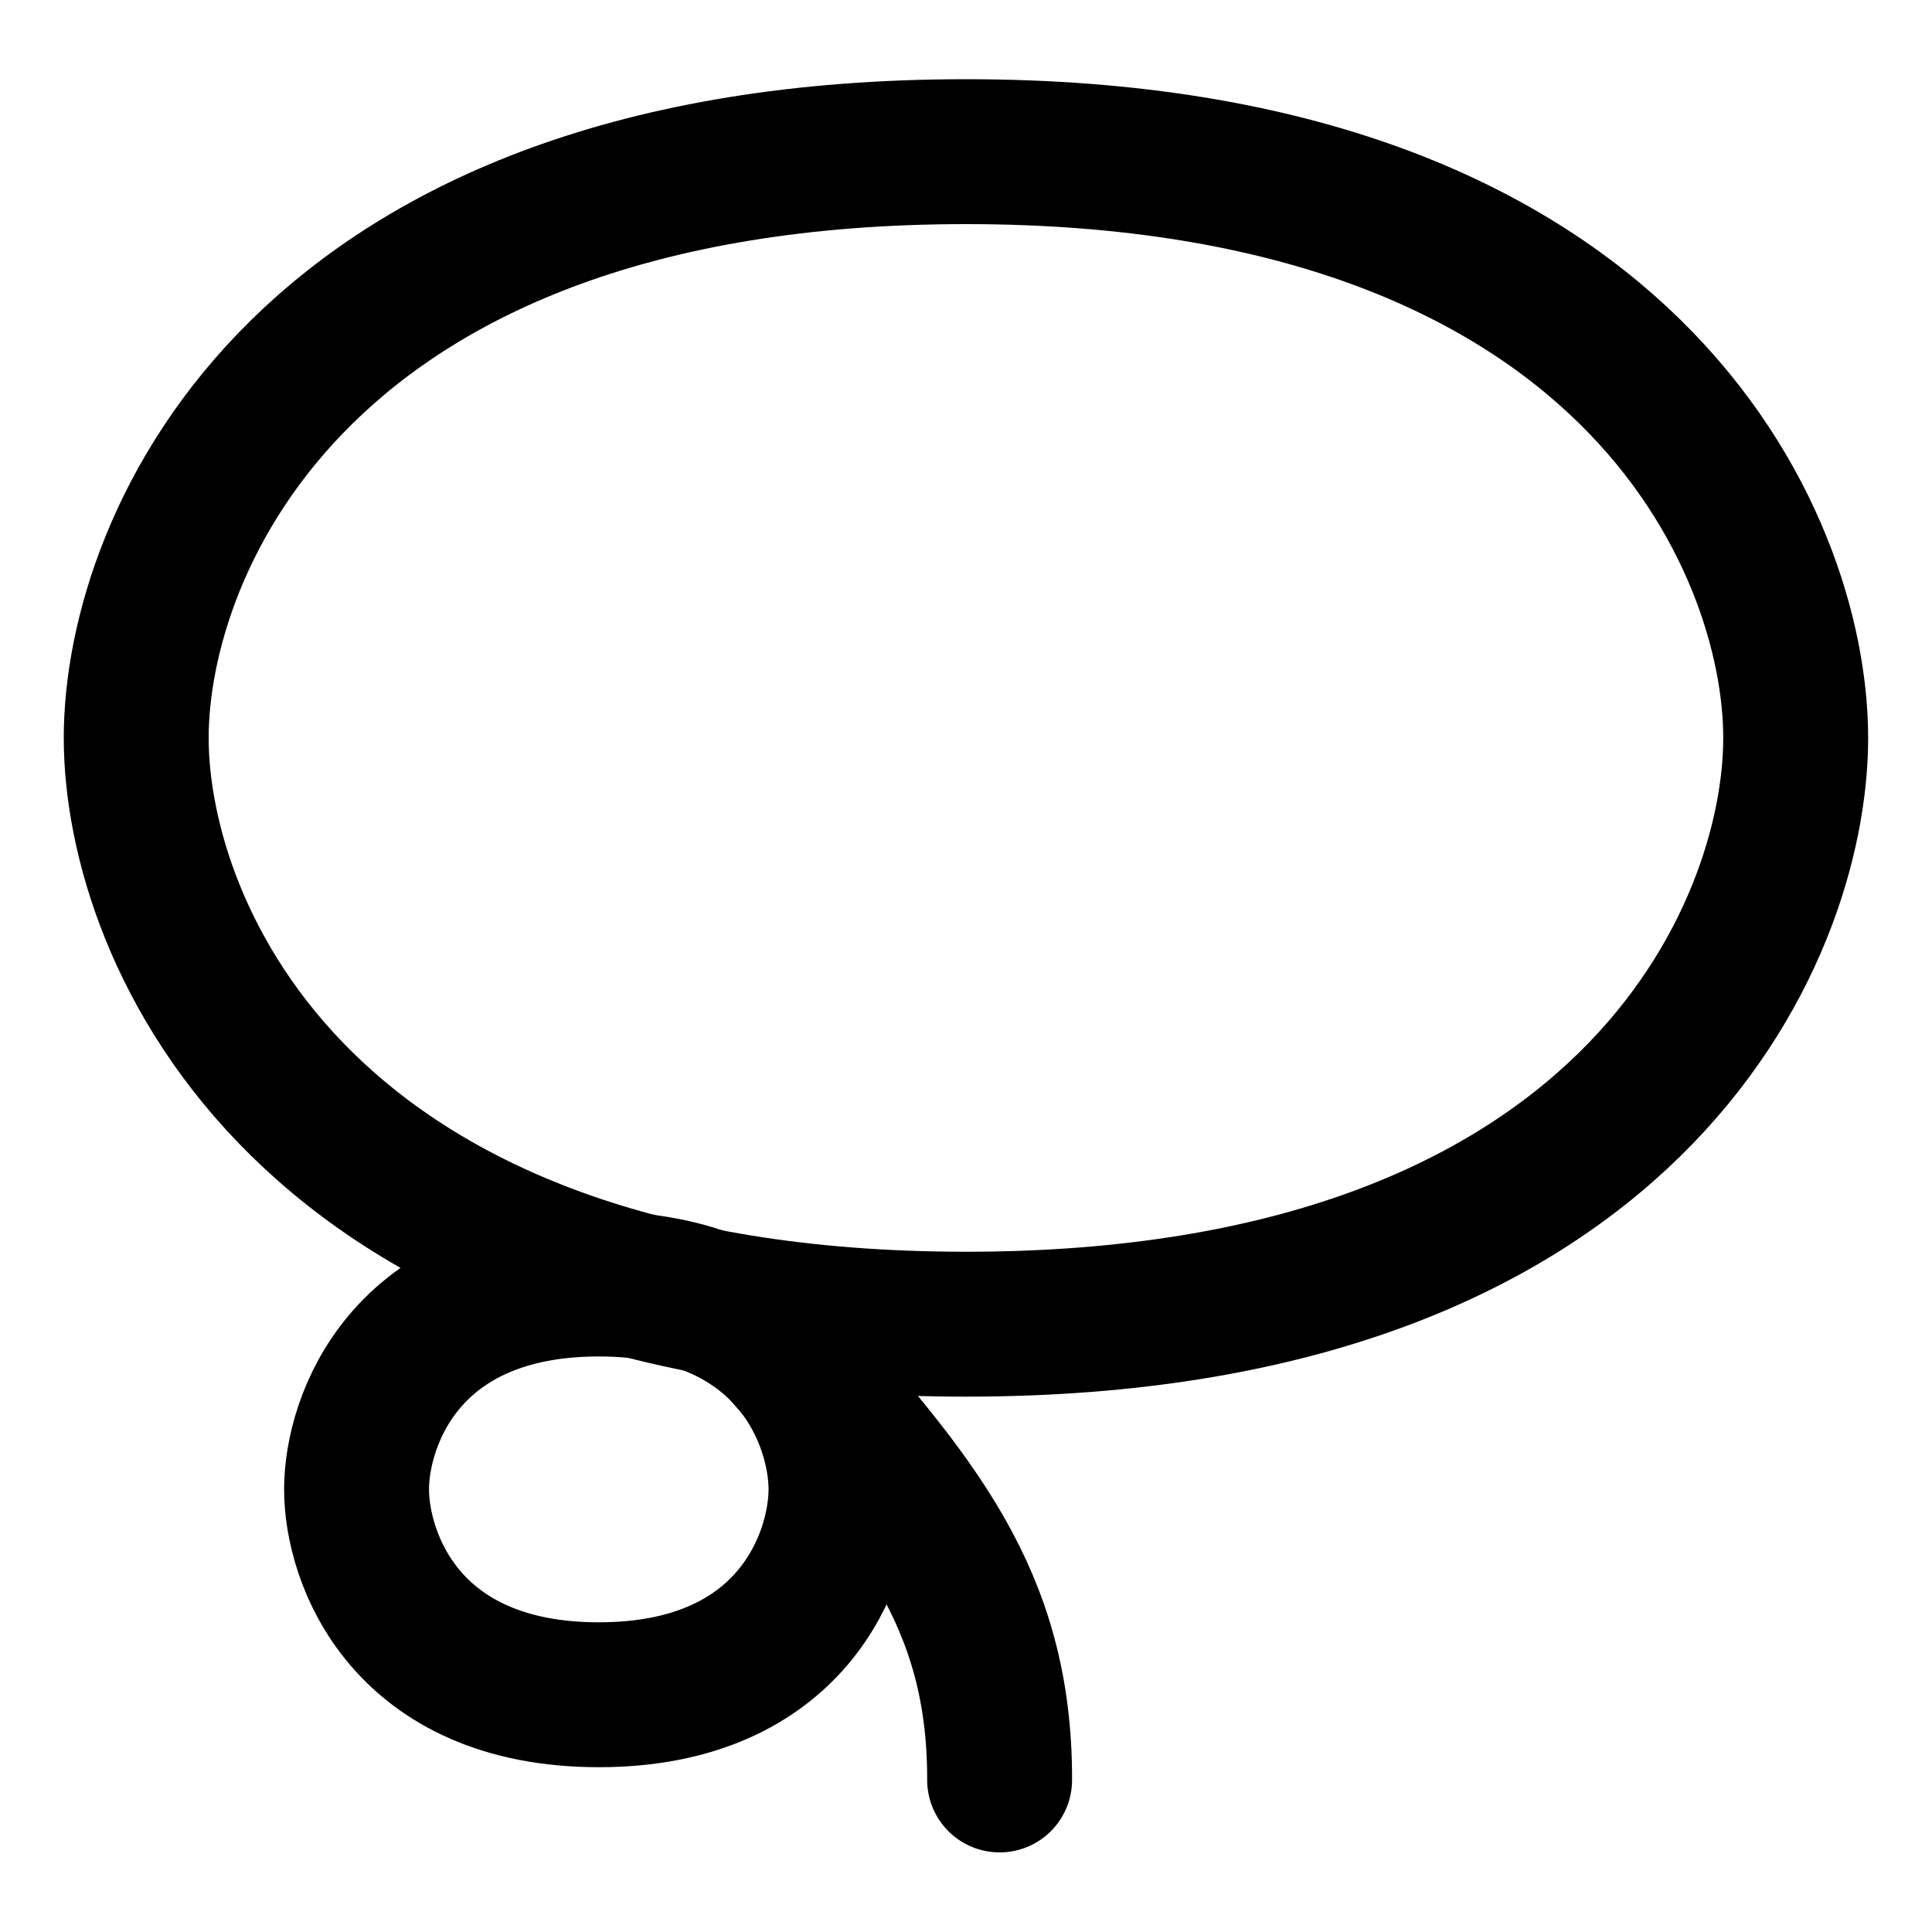 <svg width="20" height="20" viewBox="0 0 20 20" fill="none" xmlns="http://www.w3.org/2000/svg">
<g id="lasso-tool-3" clip-path="url(#clip0_47_147087)">
<g id="lasso-tool">
<path id="Vector 1053" d="M6.199 17.544C8.205 17.544 8.706 16.126 8.706 15.418C8.706 14.709 8.205 13.292 6.199 13.292C4.193 13.292 3.691 14.709 3.691 15.418C3.691 16.126 4.193 17.544 6.199 17.544Z" stroke="black" stroke-width="1.5" stroke-linecap="round" stroke-linejoin="round"/>
<path id="Vector 1039" d="M9.999 13.708C3.128 13.708 1.41 9.662 1.41 7.639C1.41 5.616 3.128 1.57 9.999 1.57C16.871 1.57 18.589 5.616 18.589 7.639C18.589 9.662 16.871 13.708 9.999 13.708Z" stroke="black" stroke-width="1.5" stroke-linecap="round" stroke-linejoin="round"/>
<path id="Vector 1054" d="M8.129 14.006C9.463 15.522 10.352 16.532 10.348 18.426" stroke="black" stroke-width="1.5" stroke-linecap="round" stroke-linejoin="round"/>
</g>
</g>
<defs>
<clipPath id="clip0_47_147087">
<rect width="20" height="20" fill="white"/>
</clipPath>
</defs>
</svg>
